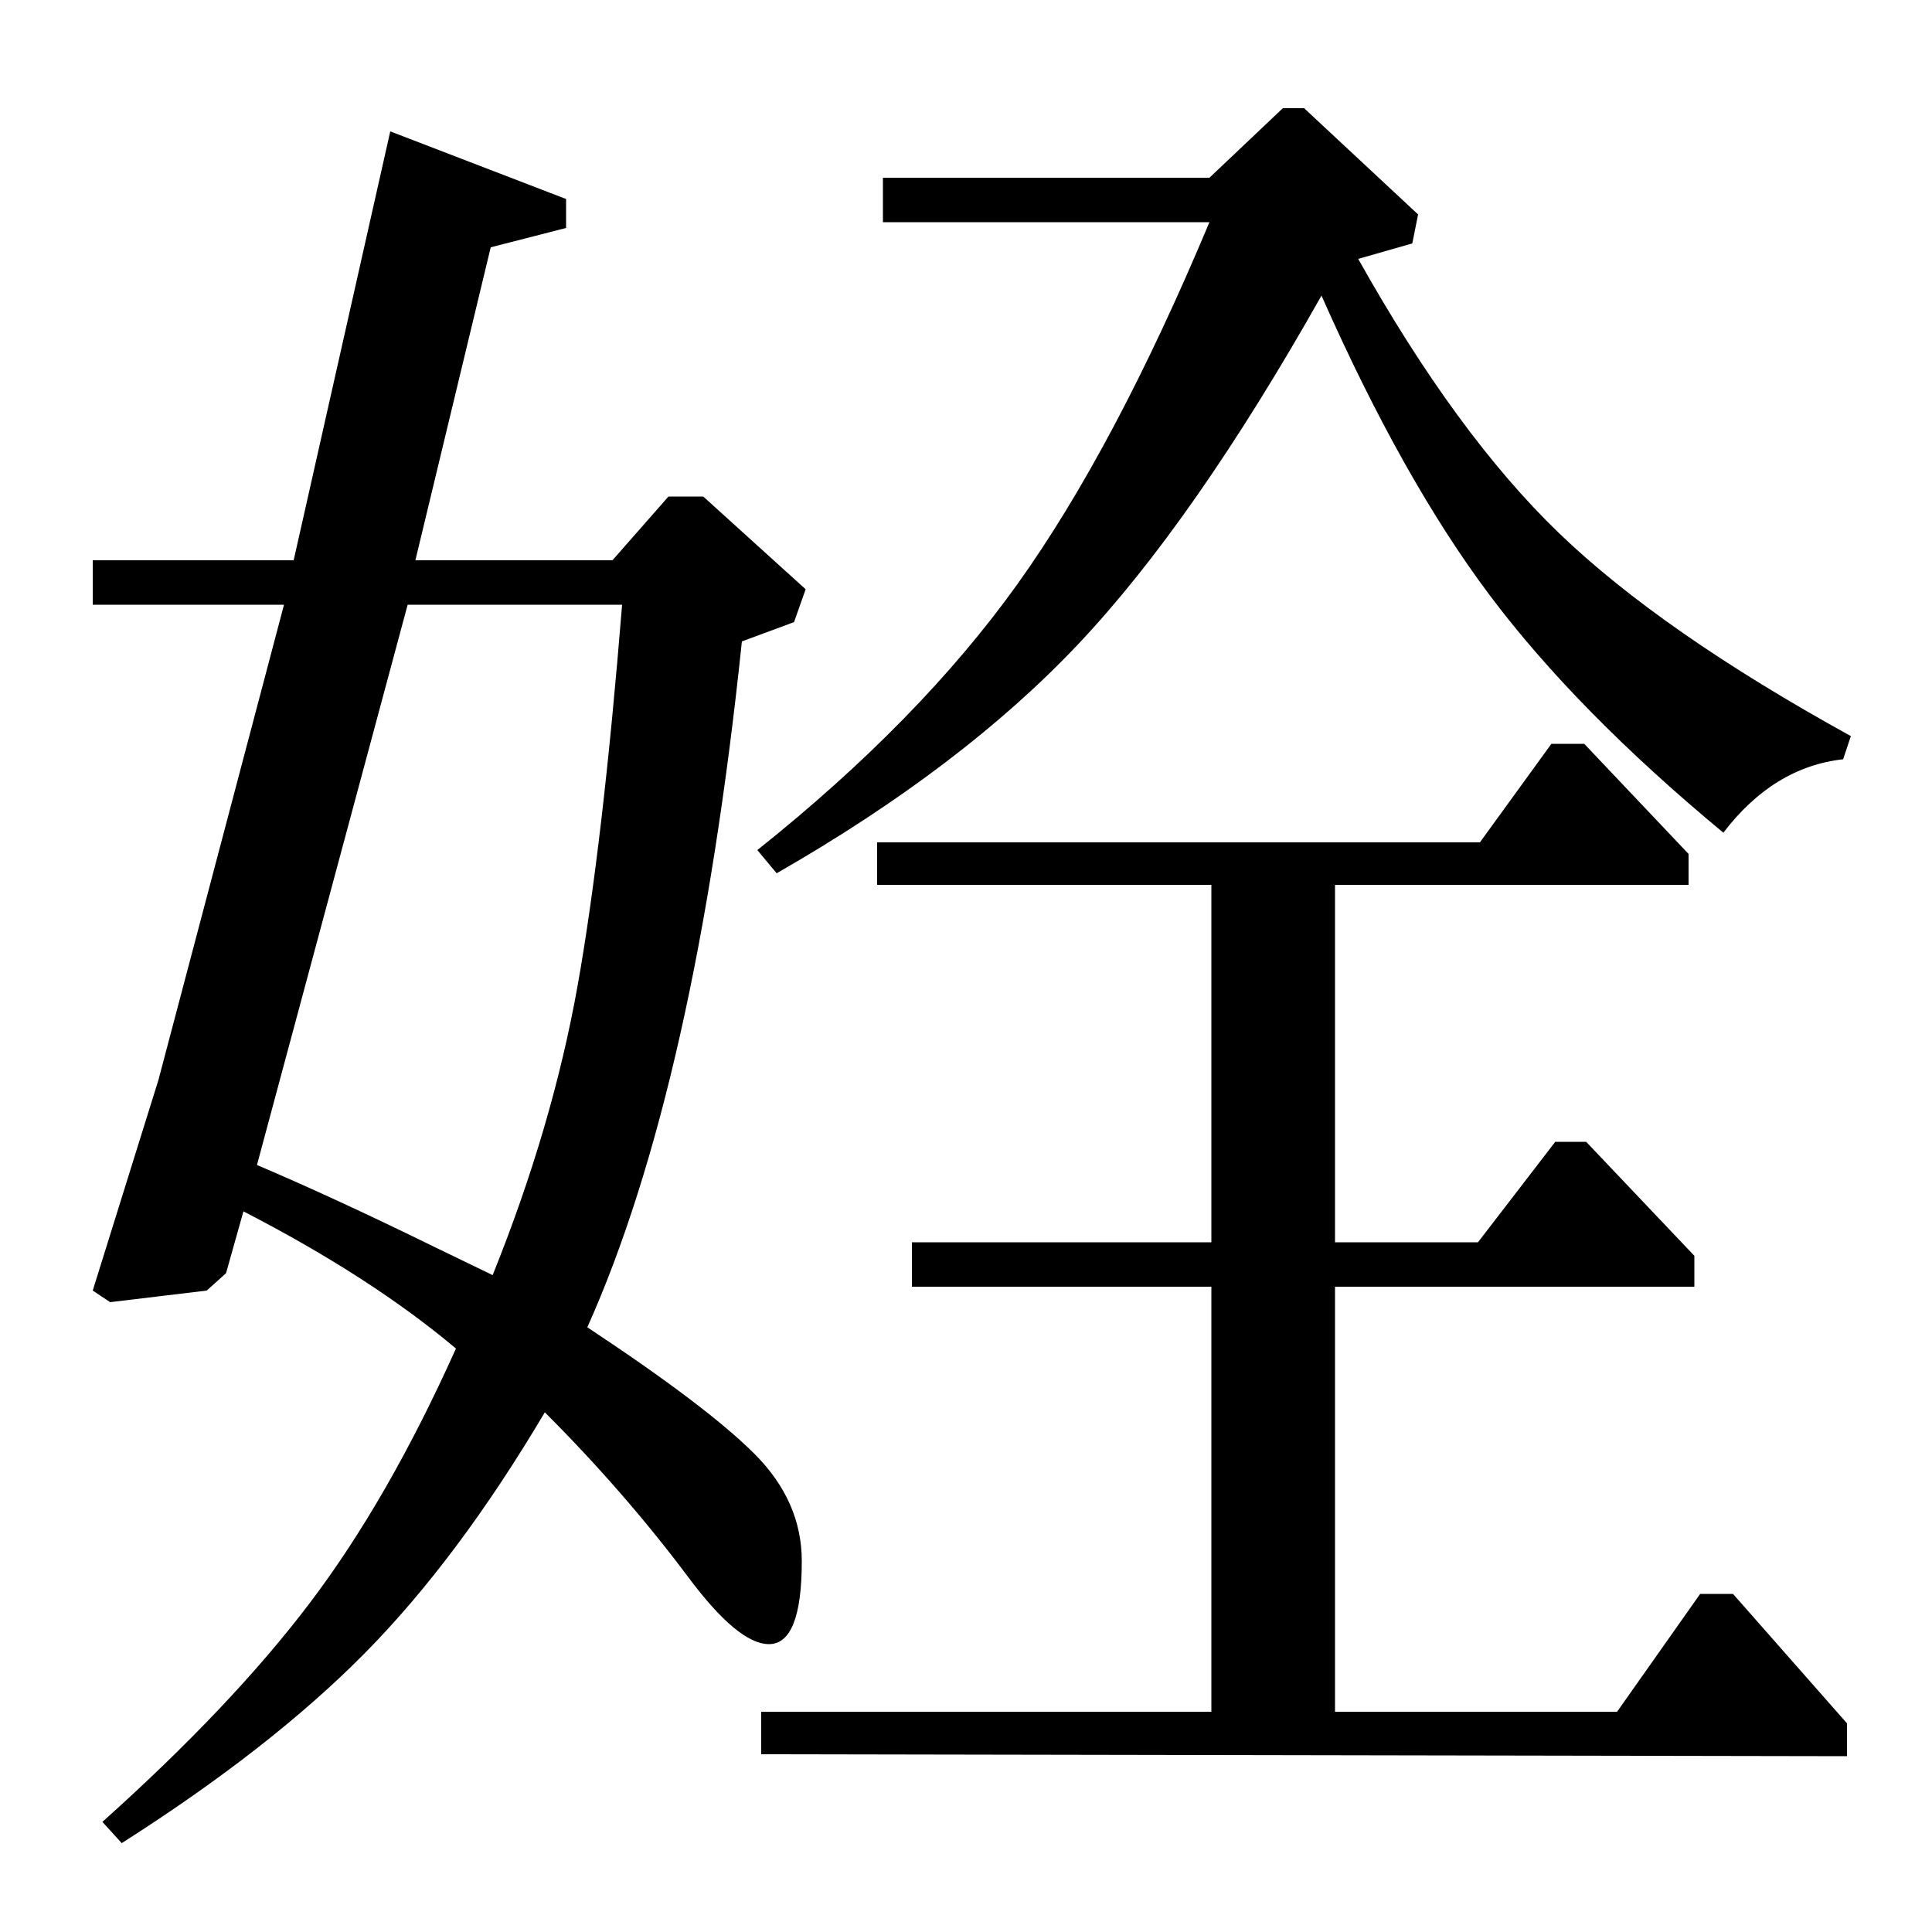 <?xml version="1.0" standalone="no"?>
<!DOCTYPE svg PUBLIC "-//W3C//DTD SVG 1.1//EN" "http://www.w3.org/Graphics/SVG/1.1/DTD/svg11.dtd" >
<svg xmlns="http://www.w3.org/2000/svg" xmlns:xlink="http://www.w3.org/1999/xlink" version="1.1" viewBox="0 -140 1000 1000">
  <g transform="matrix(1 0 0 -1 0 860)">
   <path fill="currentColor"
d="M626 908l38 36h11l59 -55l-3 -15l-28 -8q51 -91 104 -142t151 -105l-4 -12q-36 -4 -62 -38q-76 63 -121 123t-87 155q-66 -117 -126 -180.5t-156 -118.5l-10 12q84 67 134.5 137.5t99.5 187.5h-169v23h169zM897 175l59 -67v-17l-562 1v22h233v220h-155v23h155v185h-173
v22h312l37 51h17l54 -57v-16h-183v-185h74l40 52h16l56 -59v-16h-186v-220h146l43 61h17zM411 678l-27 -10q-24 -230 -80 -355q62 -41 86.5 -65.5t24.5 -55.5q0 -43 -17 -43q-16 0 -42 35q-33 44 -74 85q-45 -76 -93.5 -125t-125.5 -98l-10 11q67 60 107.5 113.5t75.5 131.5
q-44 37 -110 71l-9 -32l-10 -9l-50 -6l-9 6l34 109l65 246h-99v23h104l50 222l91 -35v-15l-39 -10l-39 -162h102l29 33h18l53 -48zM224 355l31 -15q31 77 44 150t23 197h-111l-78 -290q40 -17 91 -42z" />
  </g>

</svg>
